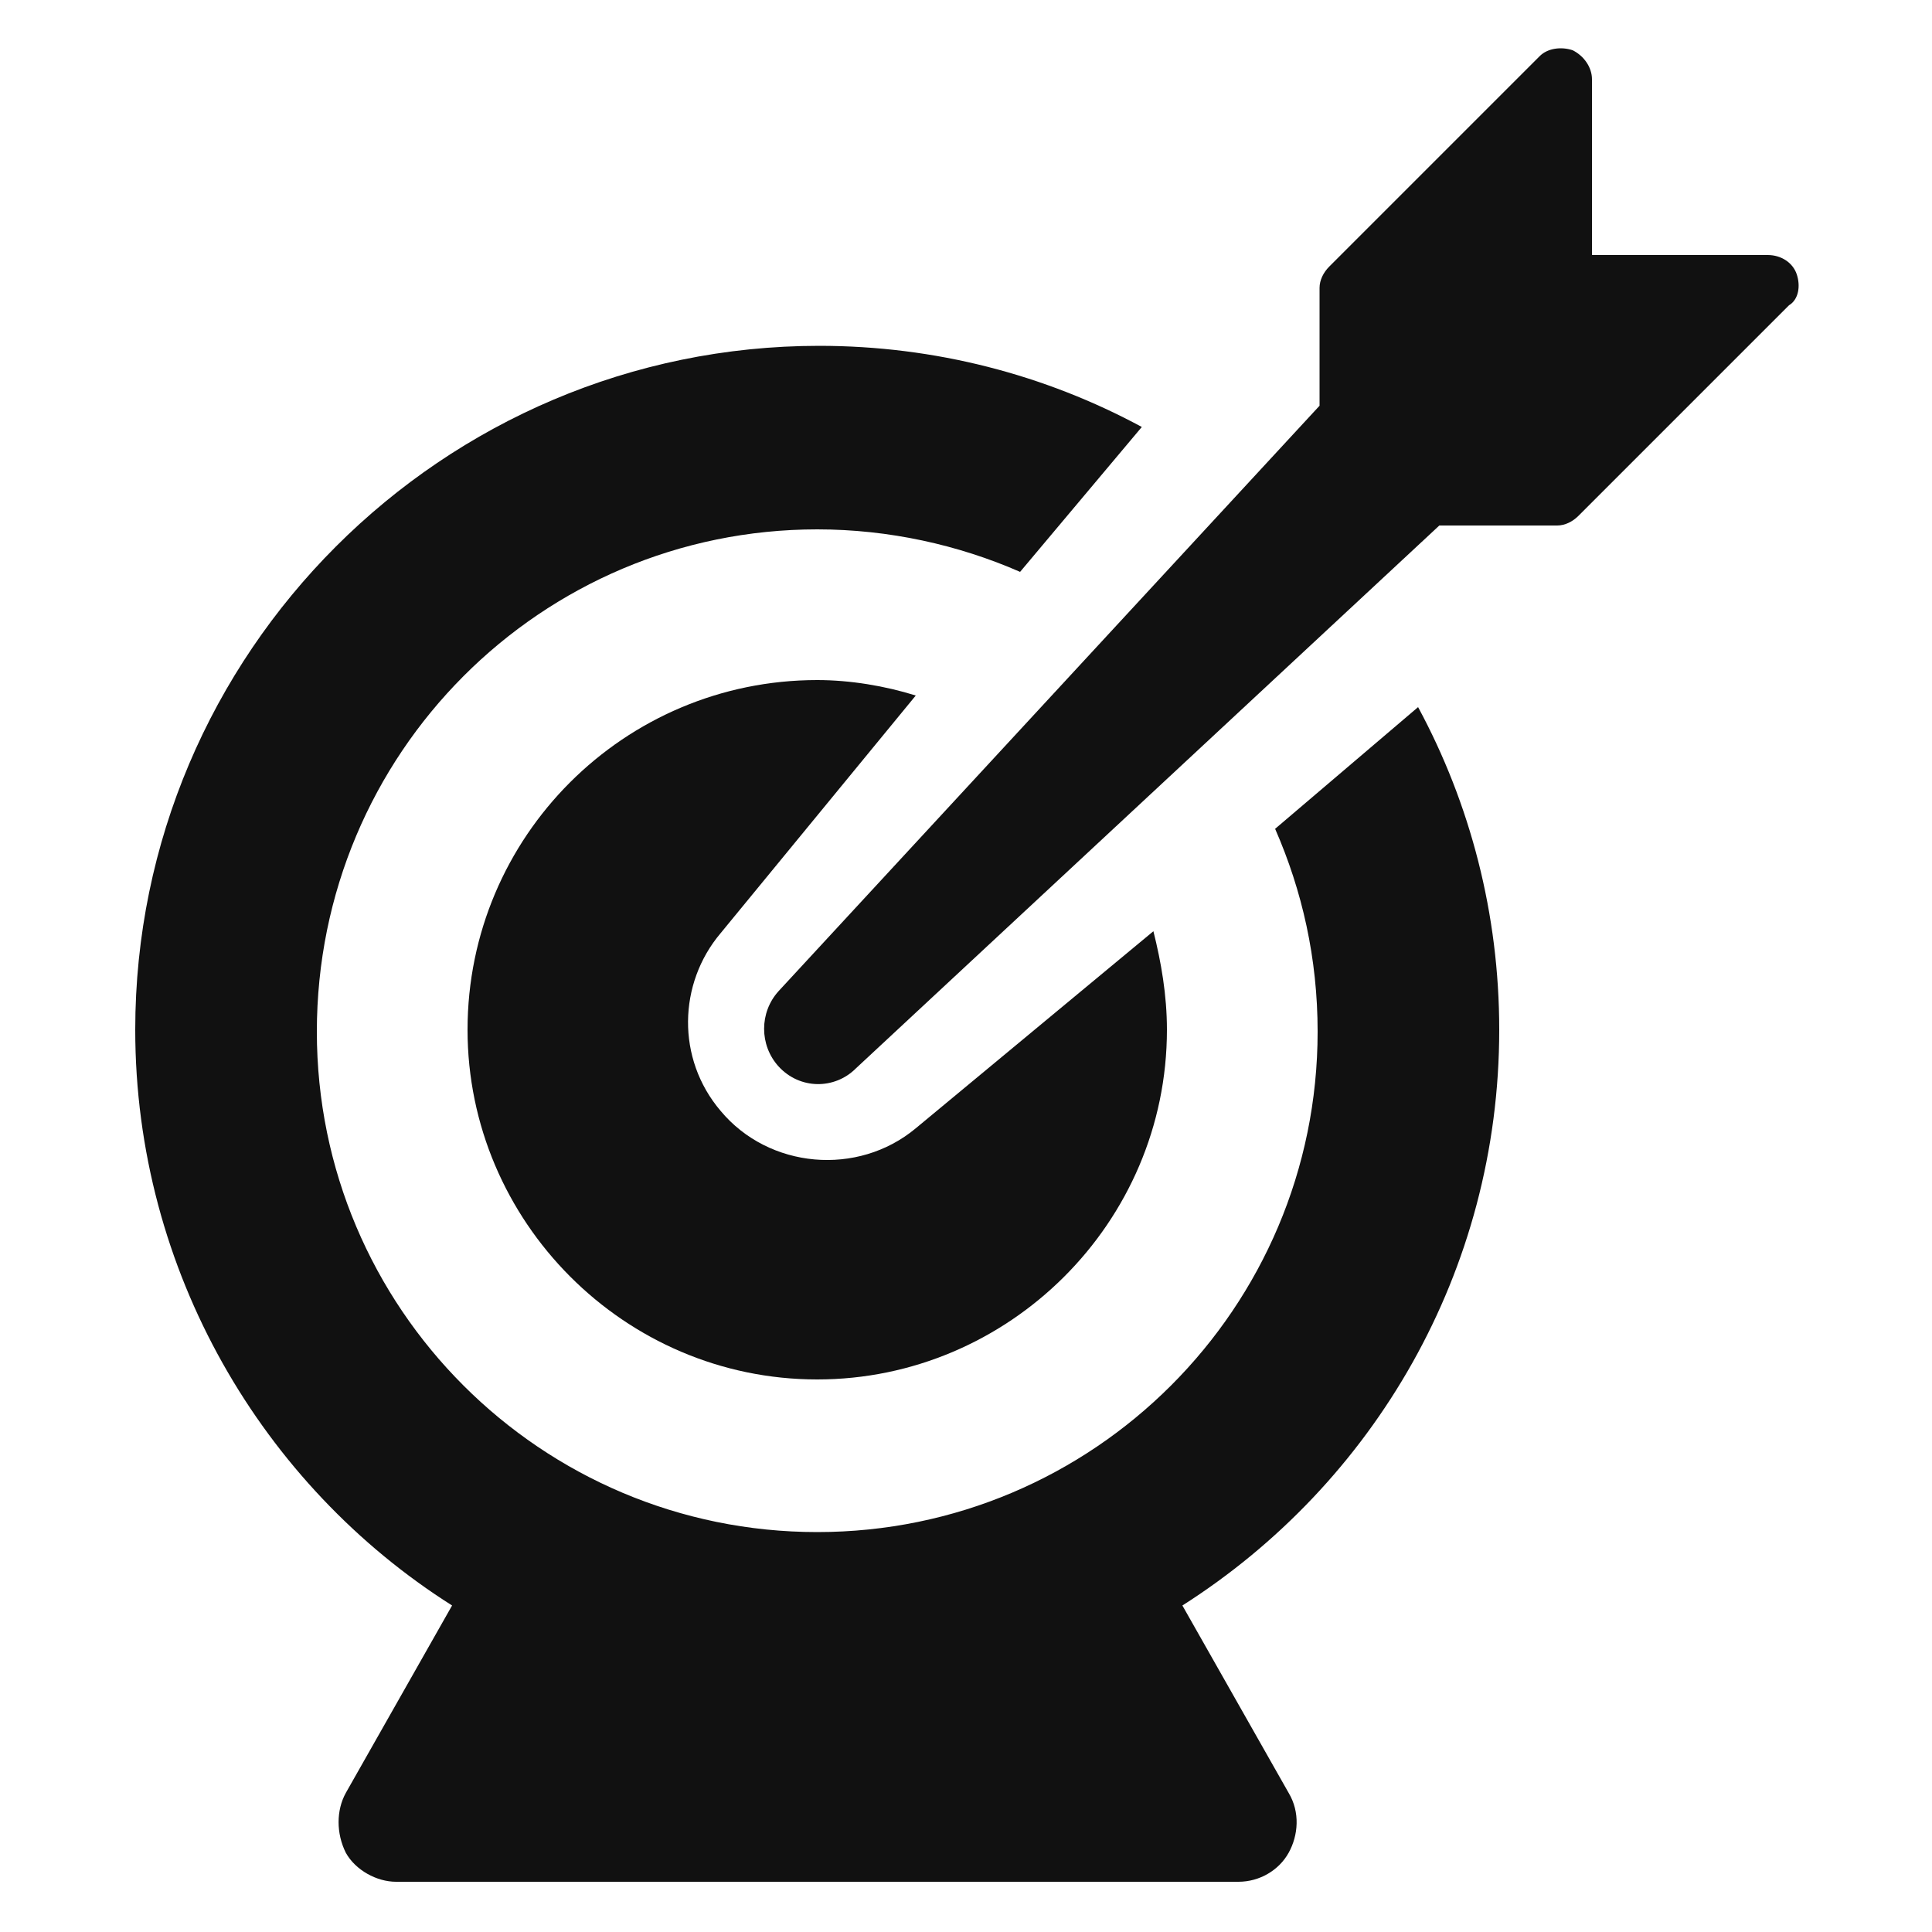 <svg height='100px' width='100px'  fill="#111111" xmlns:x="http://ns.adobe.com/Extensibility/1.0/" xmlns:i="http://ns.adobe.com/AdobeIllustrator/10.0/" xmlns:graph="http://ns.adobe.com/Graphs/1.0/" xmlns="http://www.w3.org/2000/svg" xmlns:xlink="http://www.w3.org/1999/xlink" version="1.1" x="0px" y="0px" viewBox="0 0 100 100" style="enable-background:new 0 0 100 100;" xml:space="preserve"><g><g i:extraneous="self"><g><path d="M66,42.9c1.4,3.2,2.2,6.7,2.2,10.5c0,14.3-11.6,25.9-25.9,25.9c-14.3,0-25.9-11.6-25.9-25.9C16.4,39,28,27.4,42.3,27.4     c3.7,0,7.3,0.8,10.5,2.2l6.3-7.5c-5-2.7-10.7-4.2-16.7-4.2c-19.5,0-35.4,15.9-35.4,35.4c0,12.5,6.6,23.6,16.4,29.8l-5.5,9.7     c-0.5,0.9-0.5,2.1,0,3.1c0.5,0.9,1.6,1.5,2.6,1.5h43.6c1.1,0,2.1-0.6,2.6-1.5c0.5-0.9,0.6-2.1,0-3.1l-5.5-9.7     c9.9-6.3,16.4-17.3,16.4-29.8c0-6-1.5-11.7-4.2-16.7L66,42.9z"></path><path d="M47.4,36c-1.6-0.5-3.4-0.8-5.1-0.8c-10,0-18.1,8.1-18.1,18.1c0,9.9,8.1,18.1,18.1,18.1c9.9,0,18.1-8.1,18.1-18.1     c0-1.8-0.3-3.5-0.7-5.1L47.4,58.4c-3,2.5-7.6,2.1-10.1-0.9c-2.3-2.7-2.2-6.6,0-9.2L47.4,36z"></path><path d="M93,14.2c-0.2-0.6-0.8-1-1.5-1h-9.1V4.1c0-0.6-0.4-1.2-1-1.5c-0.6-0.2-1.3-0.1-1.7,0.3L68.8,13.8     c-0.3,0.3-0.5,0.7-0.5,1.1v6.1L40.3,51.3c-1,1.1-1,2.8,0,3.9c1.1,1.2,2.9,1.2,4,0.1l30.2-28.1h6.1c0.4,0,0.8-0.2,1.1-0.5     l10.9-10.9C93.1,15.5,93.2,14.8,93,14.2z"></path></g></g></g></svg>